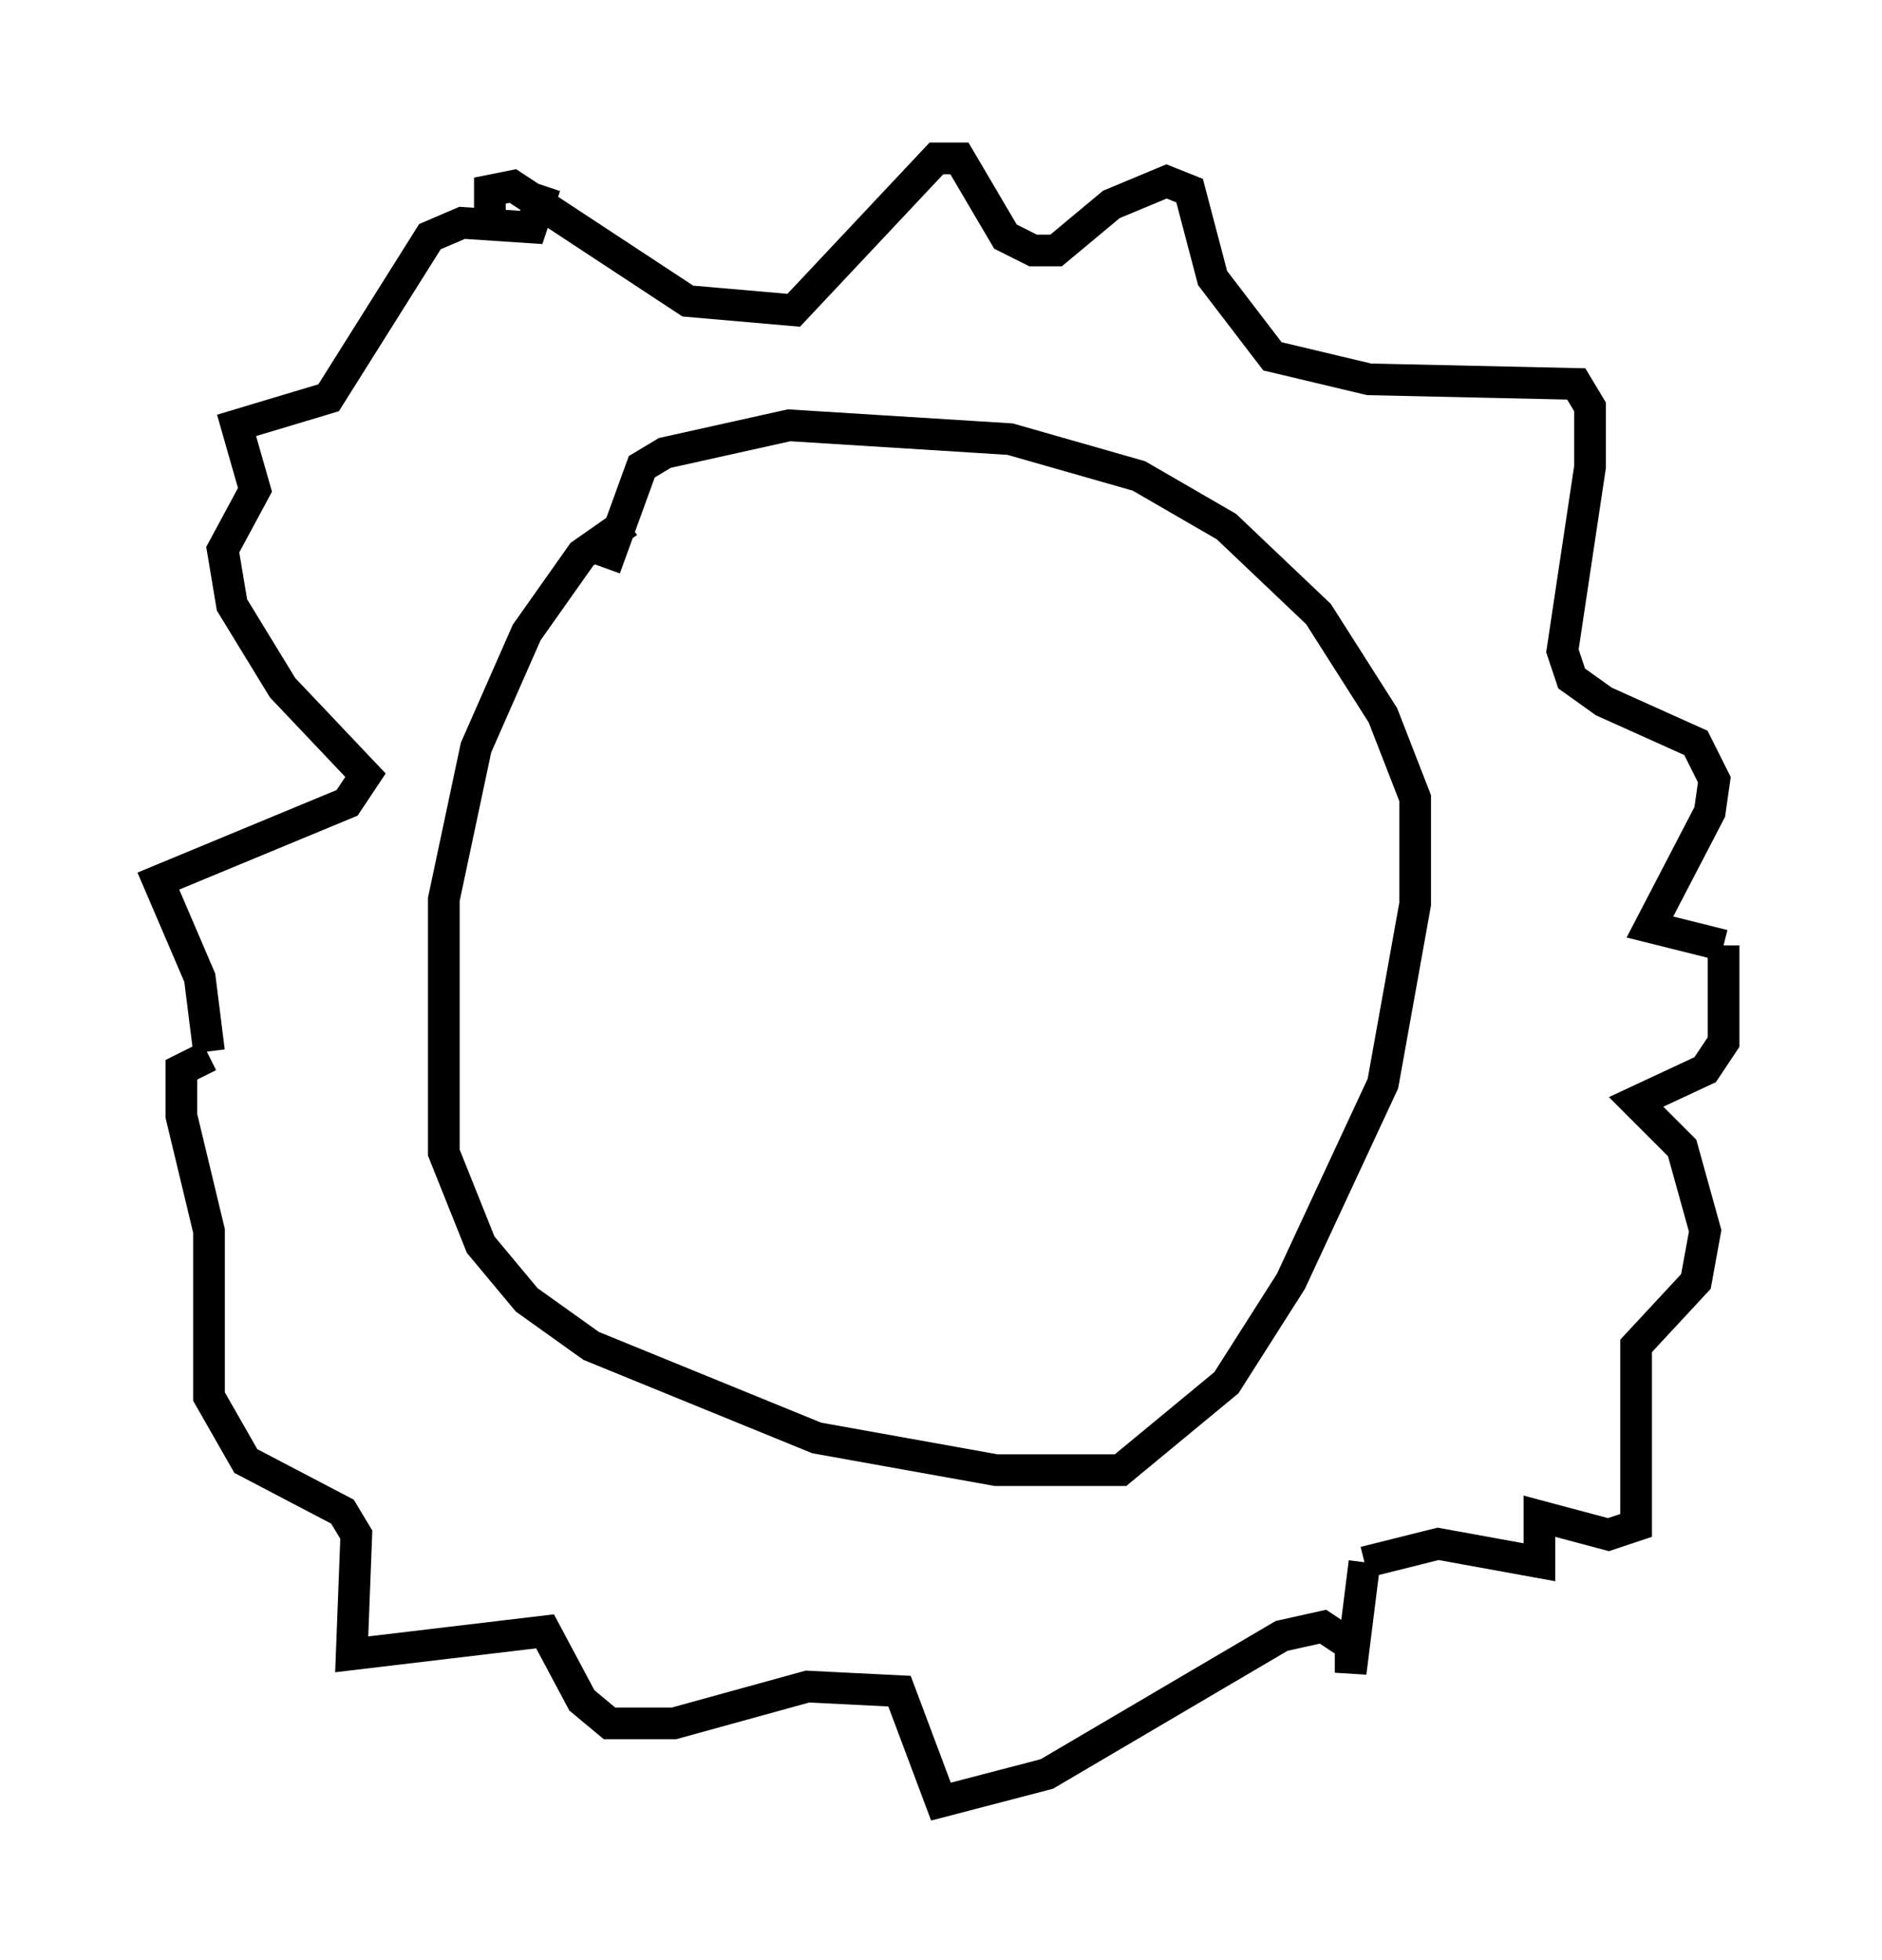 <?xml version="1.0" encoding="utf-8" ?>
<svg baseProfile="full" height="61.855" version="1.1" width="59.385" xmlns="http://www.w3.org/2000/svg" xmlns:ev="http://www.w3.org/2001/xml-events" xmlns:xlink="http://www.w3.org/1999/xlink"><defs /><rect fill="white" height="61.855" width="59.385" x="0" y="0" /><path d="M25.335, 16.475 m-5.52, 0.0 l-1.453, 1.017 -1.743, 2.469 l-1.598, 3.631 -1.017, 4.793 l0.0, 7.989 1.162, 2.905 l1.453, 1.743 2.034, 1.453 l7.117, 2.905 5.665, 1.017 l3.922, 0.0 3.341, -2.76 l2.034, -3.196 2.905, -6.246 l1.017, -5.665 0.0, -3.341 l-1.017, -2.615 -2.034, -3.196 l-2.905, -2.76 -2.76, -1.598 l-4.067, -1.162 -6.972, -0.436 l-3.922, 0.872 -0.726, 0.436 l-1.162, 3.196 m-3.631, -10.458 l0.0, -1.453 0.726, -0.145 l5.52, 3.631 3.341, 0.291 l4.503, -4.793 0.726, 0.0 l1.453, 2.469 0.872, 0.436 l0.726, 0.0 1.743, -1.453 l1.743, -0.726 0.726, 0.291 l0.726, 2.76 1.888, 2.469 l3.05, 0.726 6.536, 0.145 l0.436, 0.726 0.0, 1.888 l-0.872, 5.81 0.291, 0.872 l1.017, 0.726 2.905, 1.307 l0.581, 1.162 -0.145, 1.017 l-1.888, 3.631 2.324, 0.581 m0.0, 0.0 l0.0, 3.05 -0.581, 0.872 l-2.179, 1.017 1.453, 1.453 l0.726, 2.615 -0.291, 1.598 l-1.888, 2.034 0.0, 5.665 l-0.872, 0.291 -2.179, -0.581 l0.0, 1.453 -3.196, -0.581 l-2.324, 0.581 m0.0, 0.0 l-0.436, 3.486 0.0, -0.872 l-0.872, -0.581 -1.307, 0.291 l-7.408, 4.358 -3.341, 0.872 l-1.307, -3.486 -2.905, -0.145 l-4.212, 1.162 -2.034, 0.0 l-0.872, -0.726 -1.162, -2.179 l-6.101, 0.726 0.145, -3.777 l-0.436, -0.726 -3.05, -1.598 l-1.162, -2.034 0.0, -5.229 l-0.872, -3.631 0.0, -1.453 l0.872, -0.436 m0.0, -0.145 l-0.291, -2.324 -1.307, -3.05 l5.955, -2.469 0.581, -0.872 l-2.615, -2.76 -1.598, -2.615 l-0.291, -1.743 1.017, -1.888 l-0.581, -2.034 2.905, -0.872 l3.196, -5.084 1.017, -0.436 l2.179, 0.145 0.436, -1.307 " fill="none" stroke="black" stroke-width="1" /></svg>